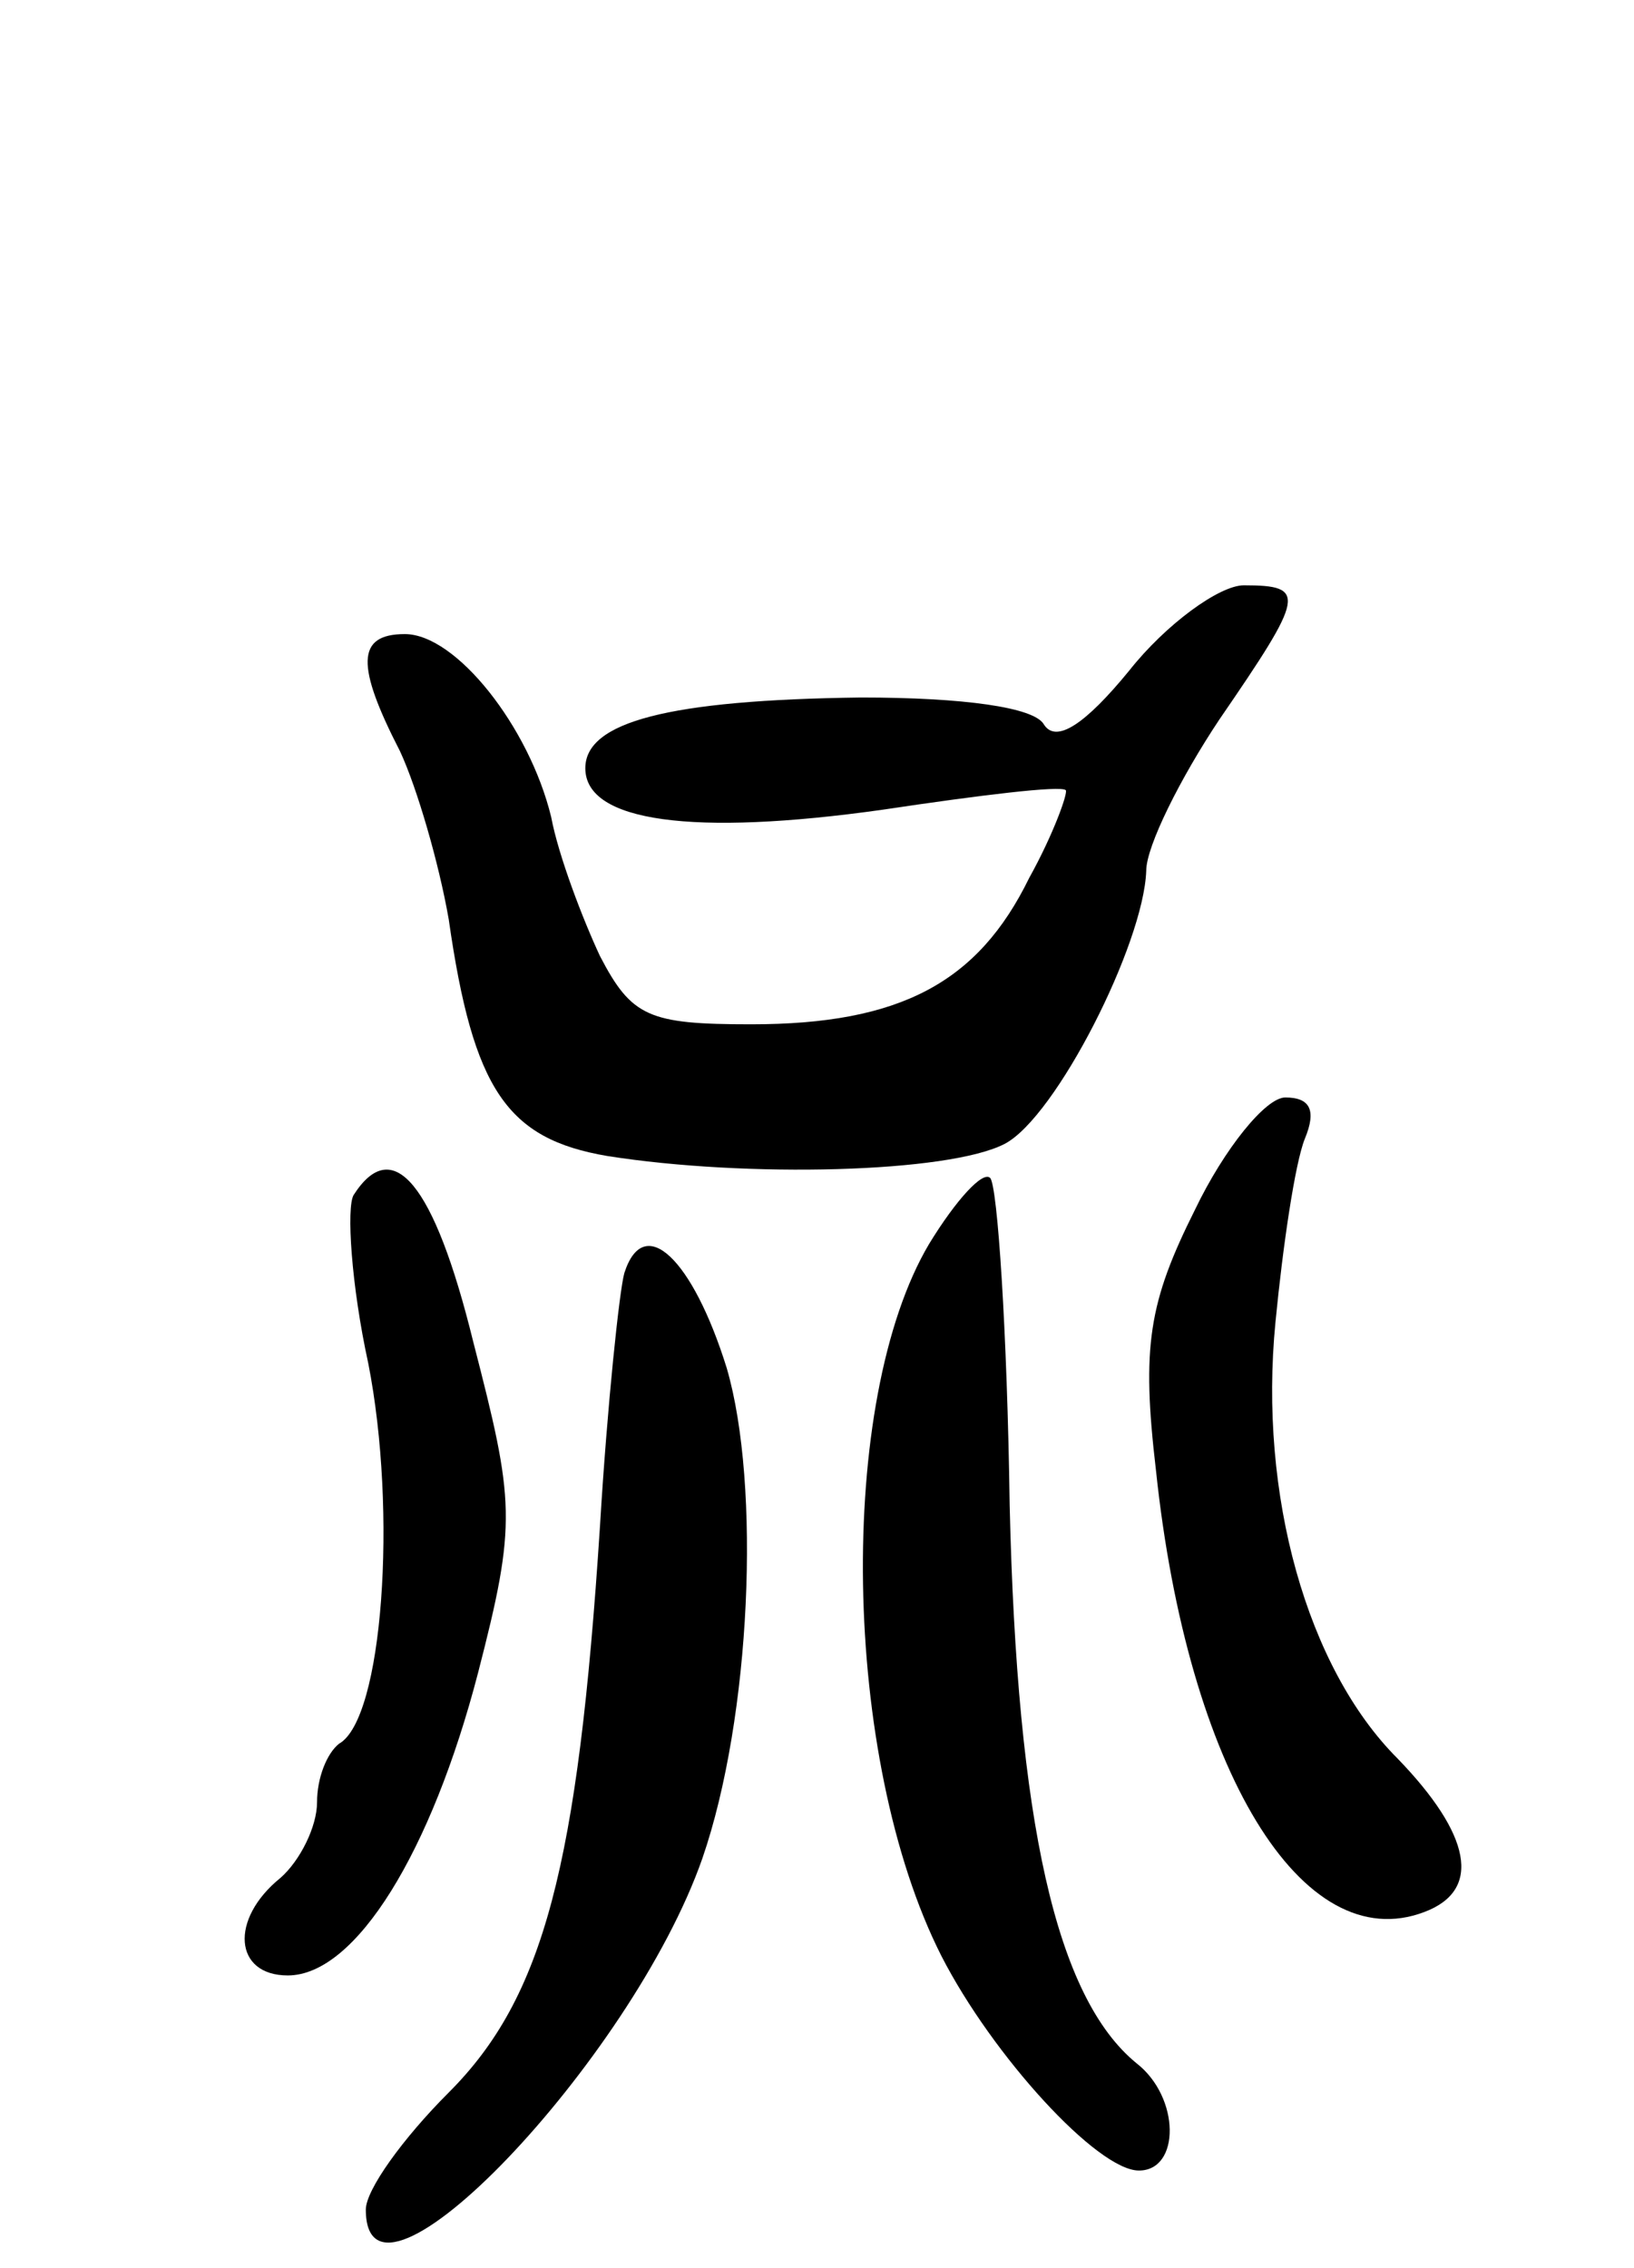 <svg version="1.0" xmlns="http://www.w3.org/2000/svg"
 width="67pt" height="93pt" viewBox="0 0 67 93"
 preserveAspectRatio="xMidYMid meet">
<g transform="translate(0,93) scale(0.1,-0.1)"
fill="#000000" stroke="none">
<path d="M463 655 c-18 -22 -30 -30 -35 -22 -4 7 -33 11 -75 11 -79 -1 -113
-10 -113 -29 0 -22 44 -28 122 -17 40 6 73 10 75 8 1 -1 -5 -18 -15 -36 -21
-43 -53 -60 -114 -60 -42 0 -49 3 -62 28 -7 15 -17 41 -20 57 -9 37 -39 75
-60 75 -20 0 -20 -13 -2 -48 7 -15 16 -46 20 -69 10 -70 24 -90 65 -97 57 -9
140 -7 163 5 21 11 57 82 58 112 0 10 14 38 30 62 35 51 36 55 10 55 -10 0
-32 -16 -47 -35z"/>
<path d="M490 434 c-19 -38 -22 -56 -16 -107 13 -123 60 -200 110 -181 24 9
19 32 -11 63 -37 37 -57 108 -50 179 3 31 8 65 12 75 5 12 2 17 -8 17 -8 0
-25 -21 -37 -46z"/>
<path d="M145 440 c-3 -5 -1 -37 6 -69 12 -61 6 -146 -12 -156 -5 -4 -9 -14
-9 -24 0 -10 -7 -24 -15 -31 -21 -17 -19 -40 3 -40 28 0 59 51 78 124 16 62
15 70 -2 136 -16 65 -33 85 -49 60z"/>
<path d="M381 420 c-38 -64 -36 -211 5 -292 21 -41 64 -88 81 -88 17 0 17 30
-1 44 -33 27 -49 99 -52 229 -1 71 -5 131 -8 134 -3 3 -14 -9 -25 -27z"/>
<path d="M256 408 c-2 -7 -7 -54 -10 -104 -9 -139 -23 -193 -62 -232 -19 -19
-34 -40 -34 -48 0 -53 109 61 138 144 20 58 24 153 10 201 -14 45 -34 64 -42
39z"/>
</g>
</svg>
